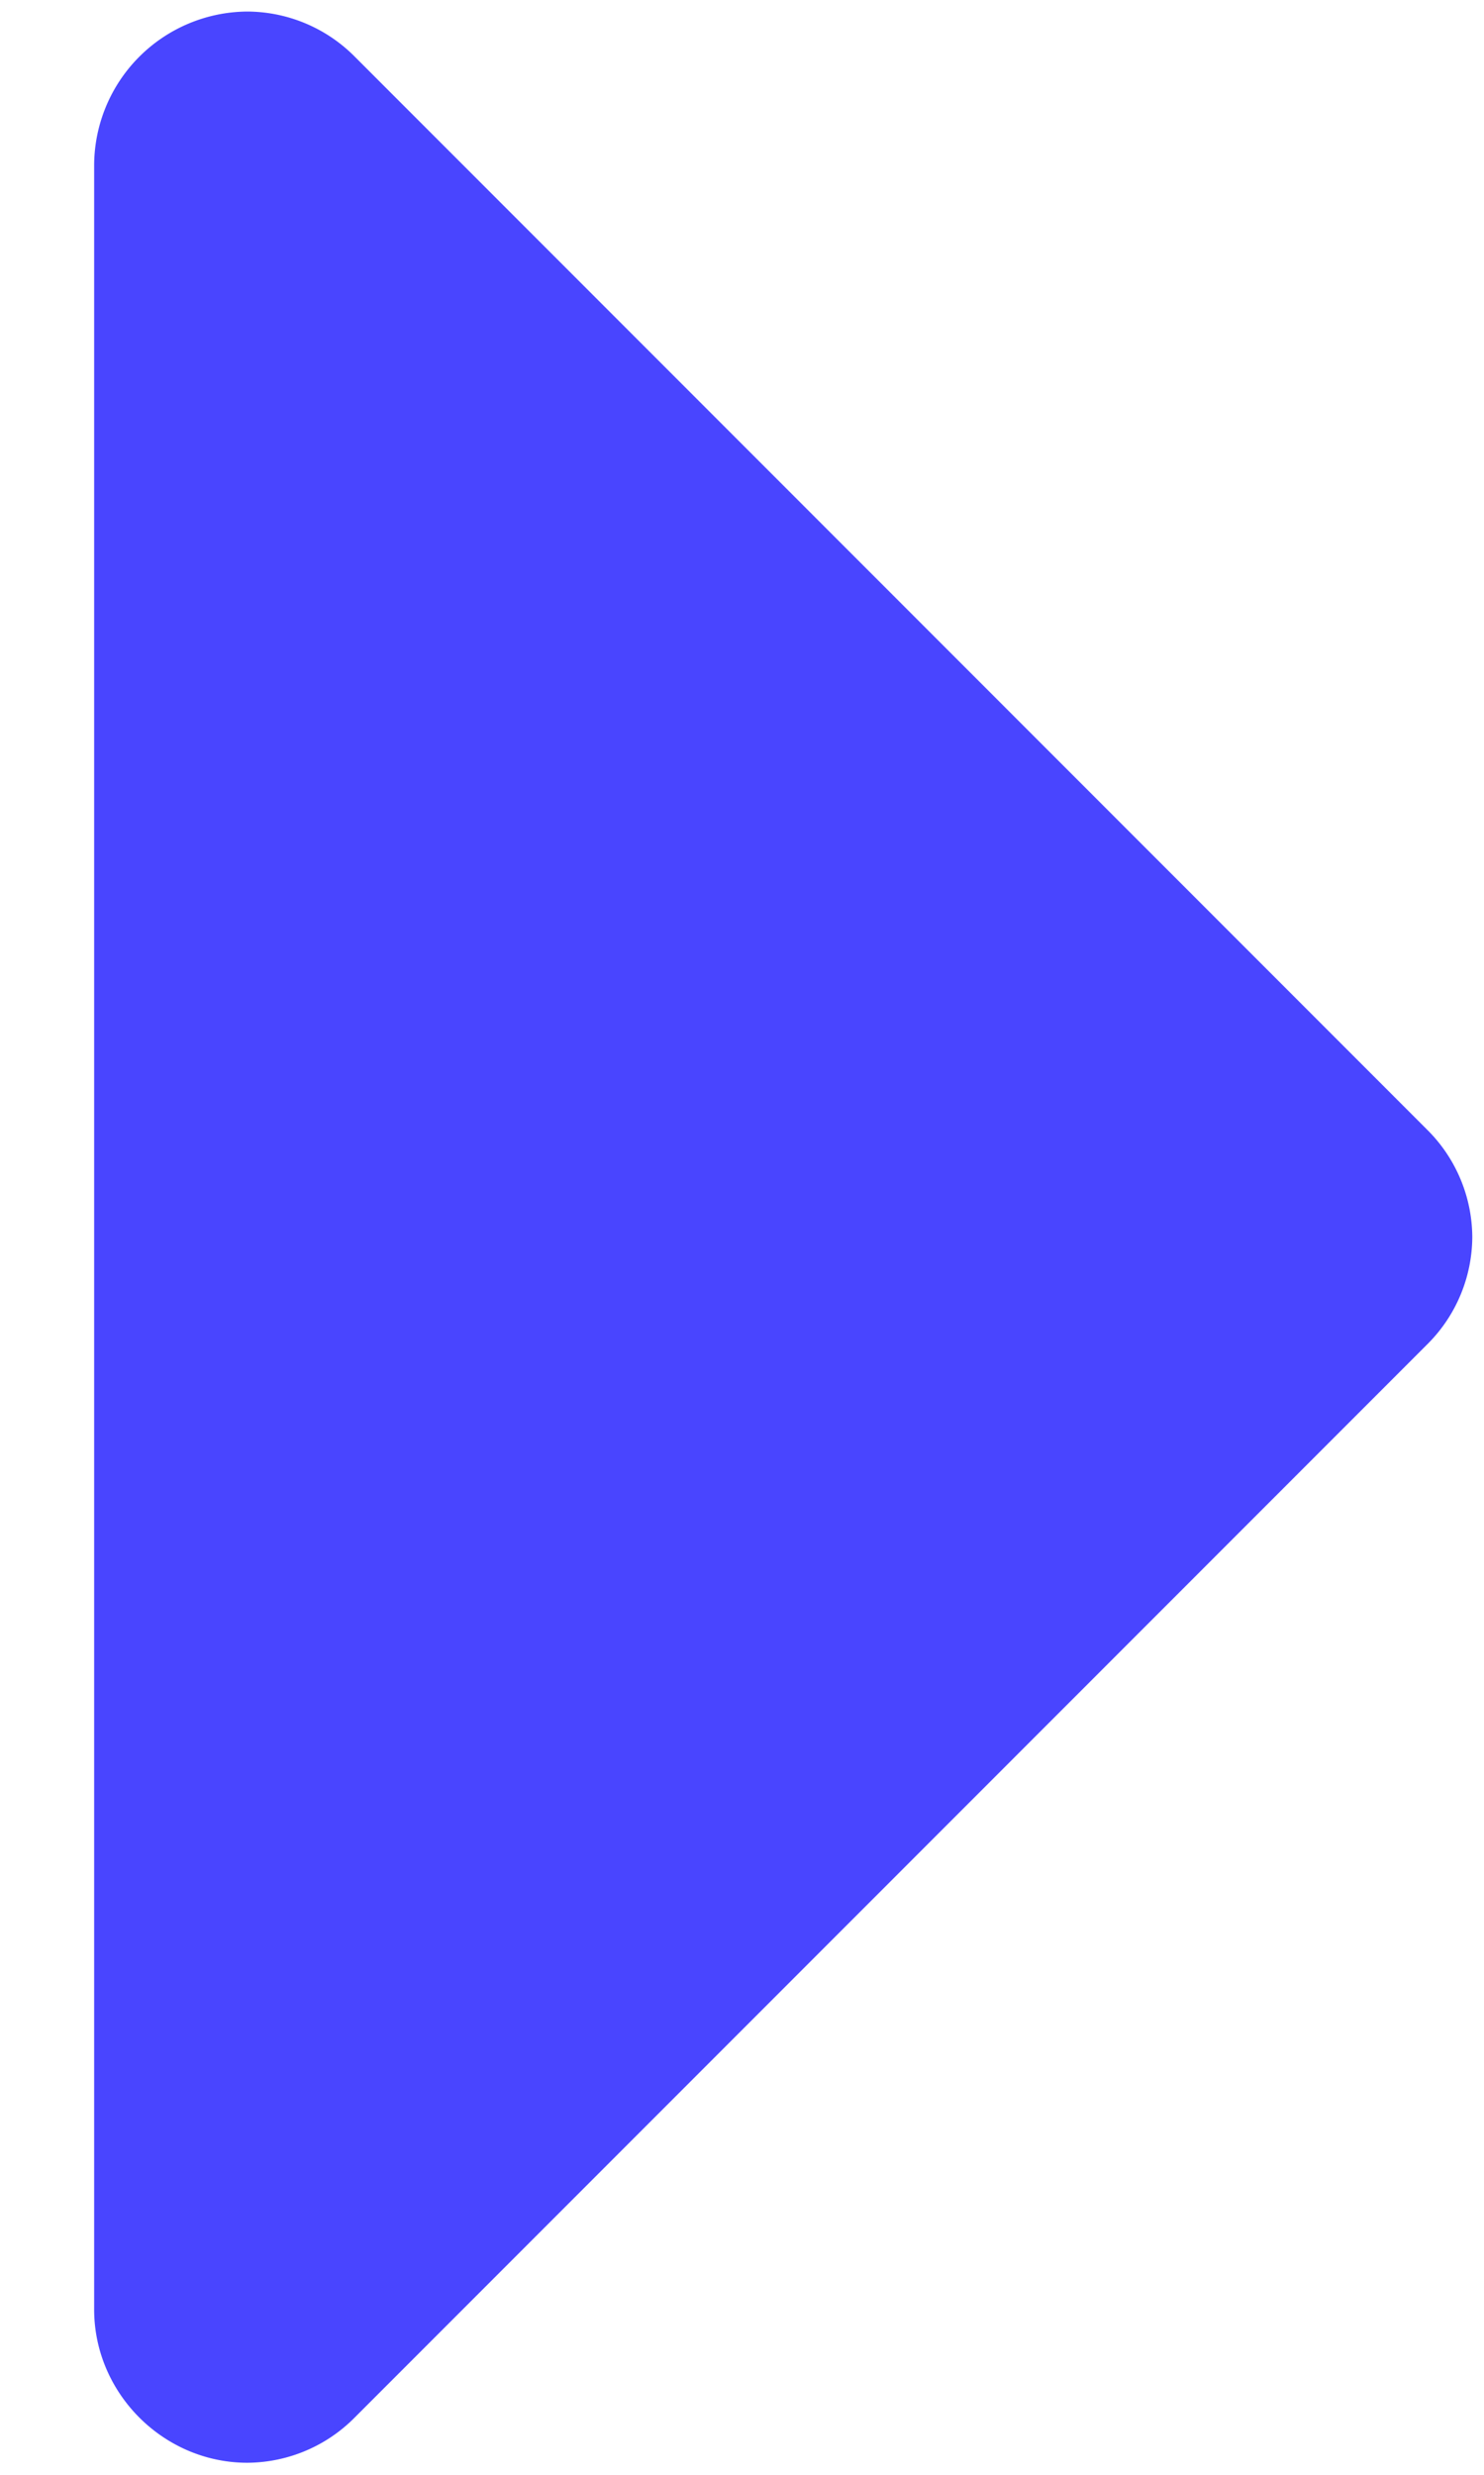 <svg width="9" height="15" fill="none" xmlns="http://www.w3.org/2000/svg"><path d="M1.5.07a.935.935 0 00-.929.928v13c0 .508.421.929.929.929a.923.923 0 00.653-.276l6.5-6.5a.923.923 0 00.276-.653.923.923 0 00-.276-.653l-6.5-6.5A.923.923 0 001.5.07z" fill="#4945FF"/></svg>